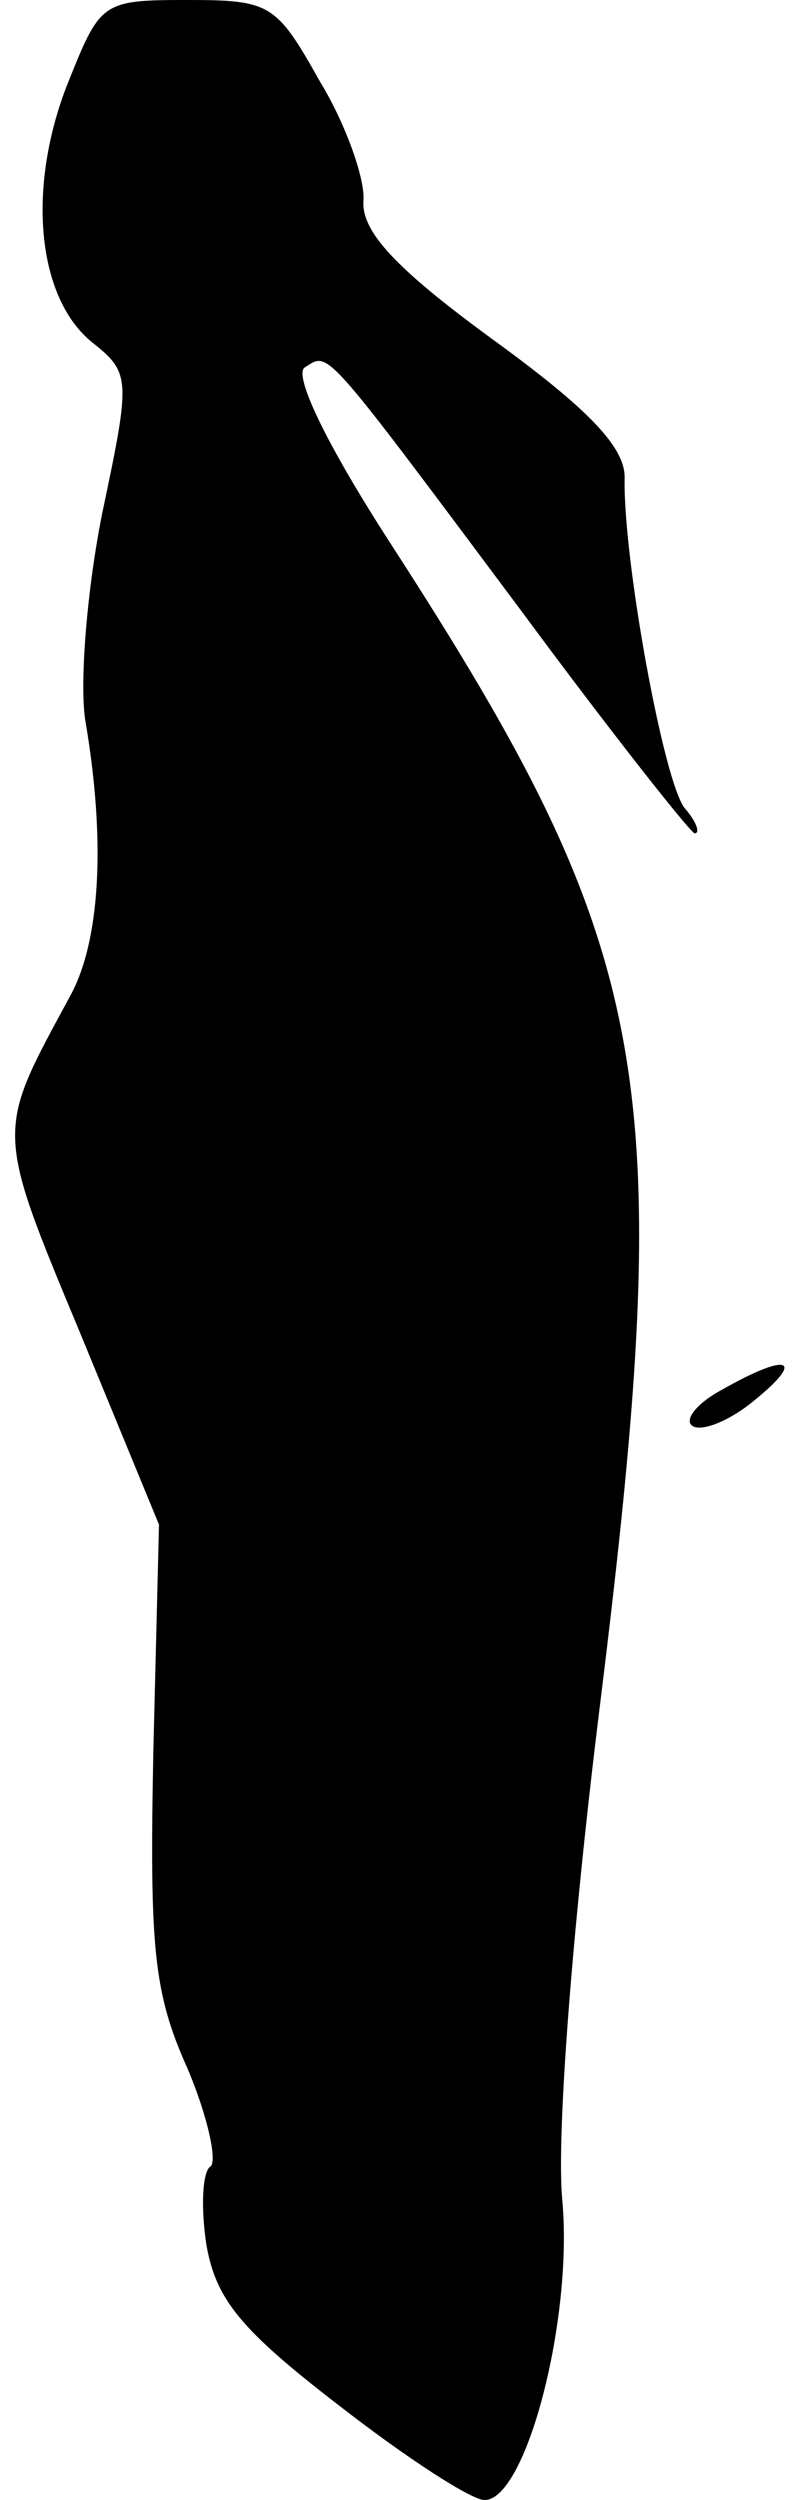 <?xml version="1.0" standalone="no"?>
<!DOCTYPE svg PUBLIC "-//W3C//DTD SVG 20010904//EN"
 "http://www.w3.org/TR/2001/REC-SVG-20010904/DTD/svg10.dtd">
<svg version="1.0" xmlns="http://www.w3.org/2000/svg"
 width="42pt" height="132pt" viewBox="0 0 42 132"
 preserveAspectRatio="xMidYMid meet">
<g transform="translate(0,132) scale(0.1,-0.1)"
fill="#000000" stroke="none">
<path fill="#000000" stroke="none" d="M35 1274 c-21 -55 -15 -112 14 -135 20
-16 20 -19 5 -90 -8 -40 -12 -89 -9 -109 11 -64 8 -117 -8 -146 -39 -72 -40
-69 5 -177 l42 -102 -3 -120 c-2 -103 0 -127 18 -167 11 -26 16 -50 12 -52 -4
-3 -5 -21 -2 -41 5 -29 18 -45 70 -85 36 -28 70 -50 77 -50 22 0 47 96 41 159
-3 33 5 140 20 261 41 331 29 397 -110 612 -35 54 -52 90 -46 94 13 8 8 14
114 -128 48 -65 90 -118 92 -118 3 0 1 6 -5 13 -11 12 -33 132 -32 175 0 16
-19 36 -70 73 -52 38 -69 57 -68 73 1 11 -9 40 -23 63 -23 41 -26 43 -70 43
-46 0 -46 -1 -64 -46z"/>
<path fill="#000000" stroke="none" d="M381 586 c-13 -7 -20 -16 -15 -19 5 -3
20 3 33 14 27 22 17 25 -18 5z"/>
</g>
</svg>

